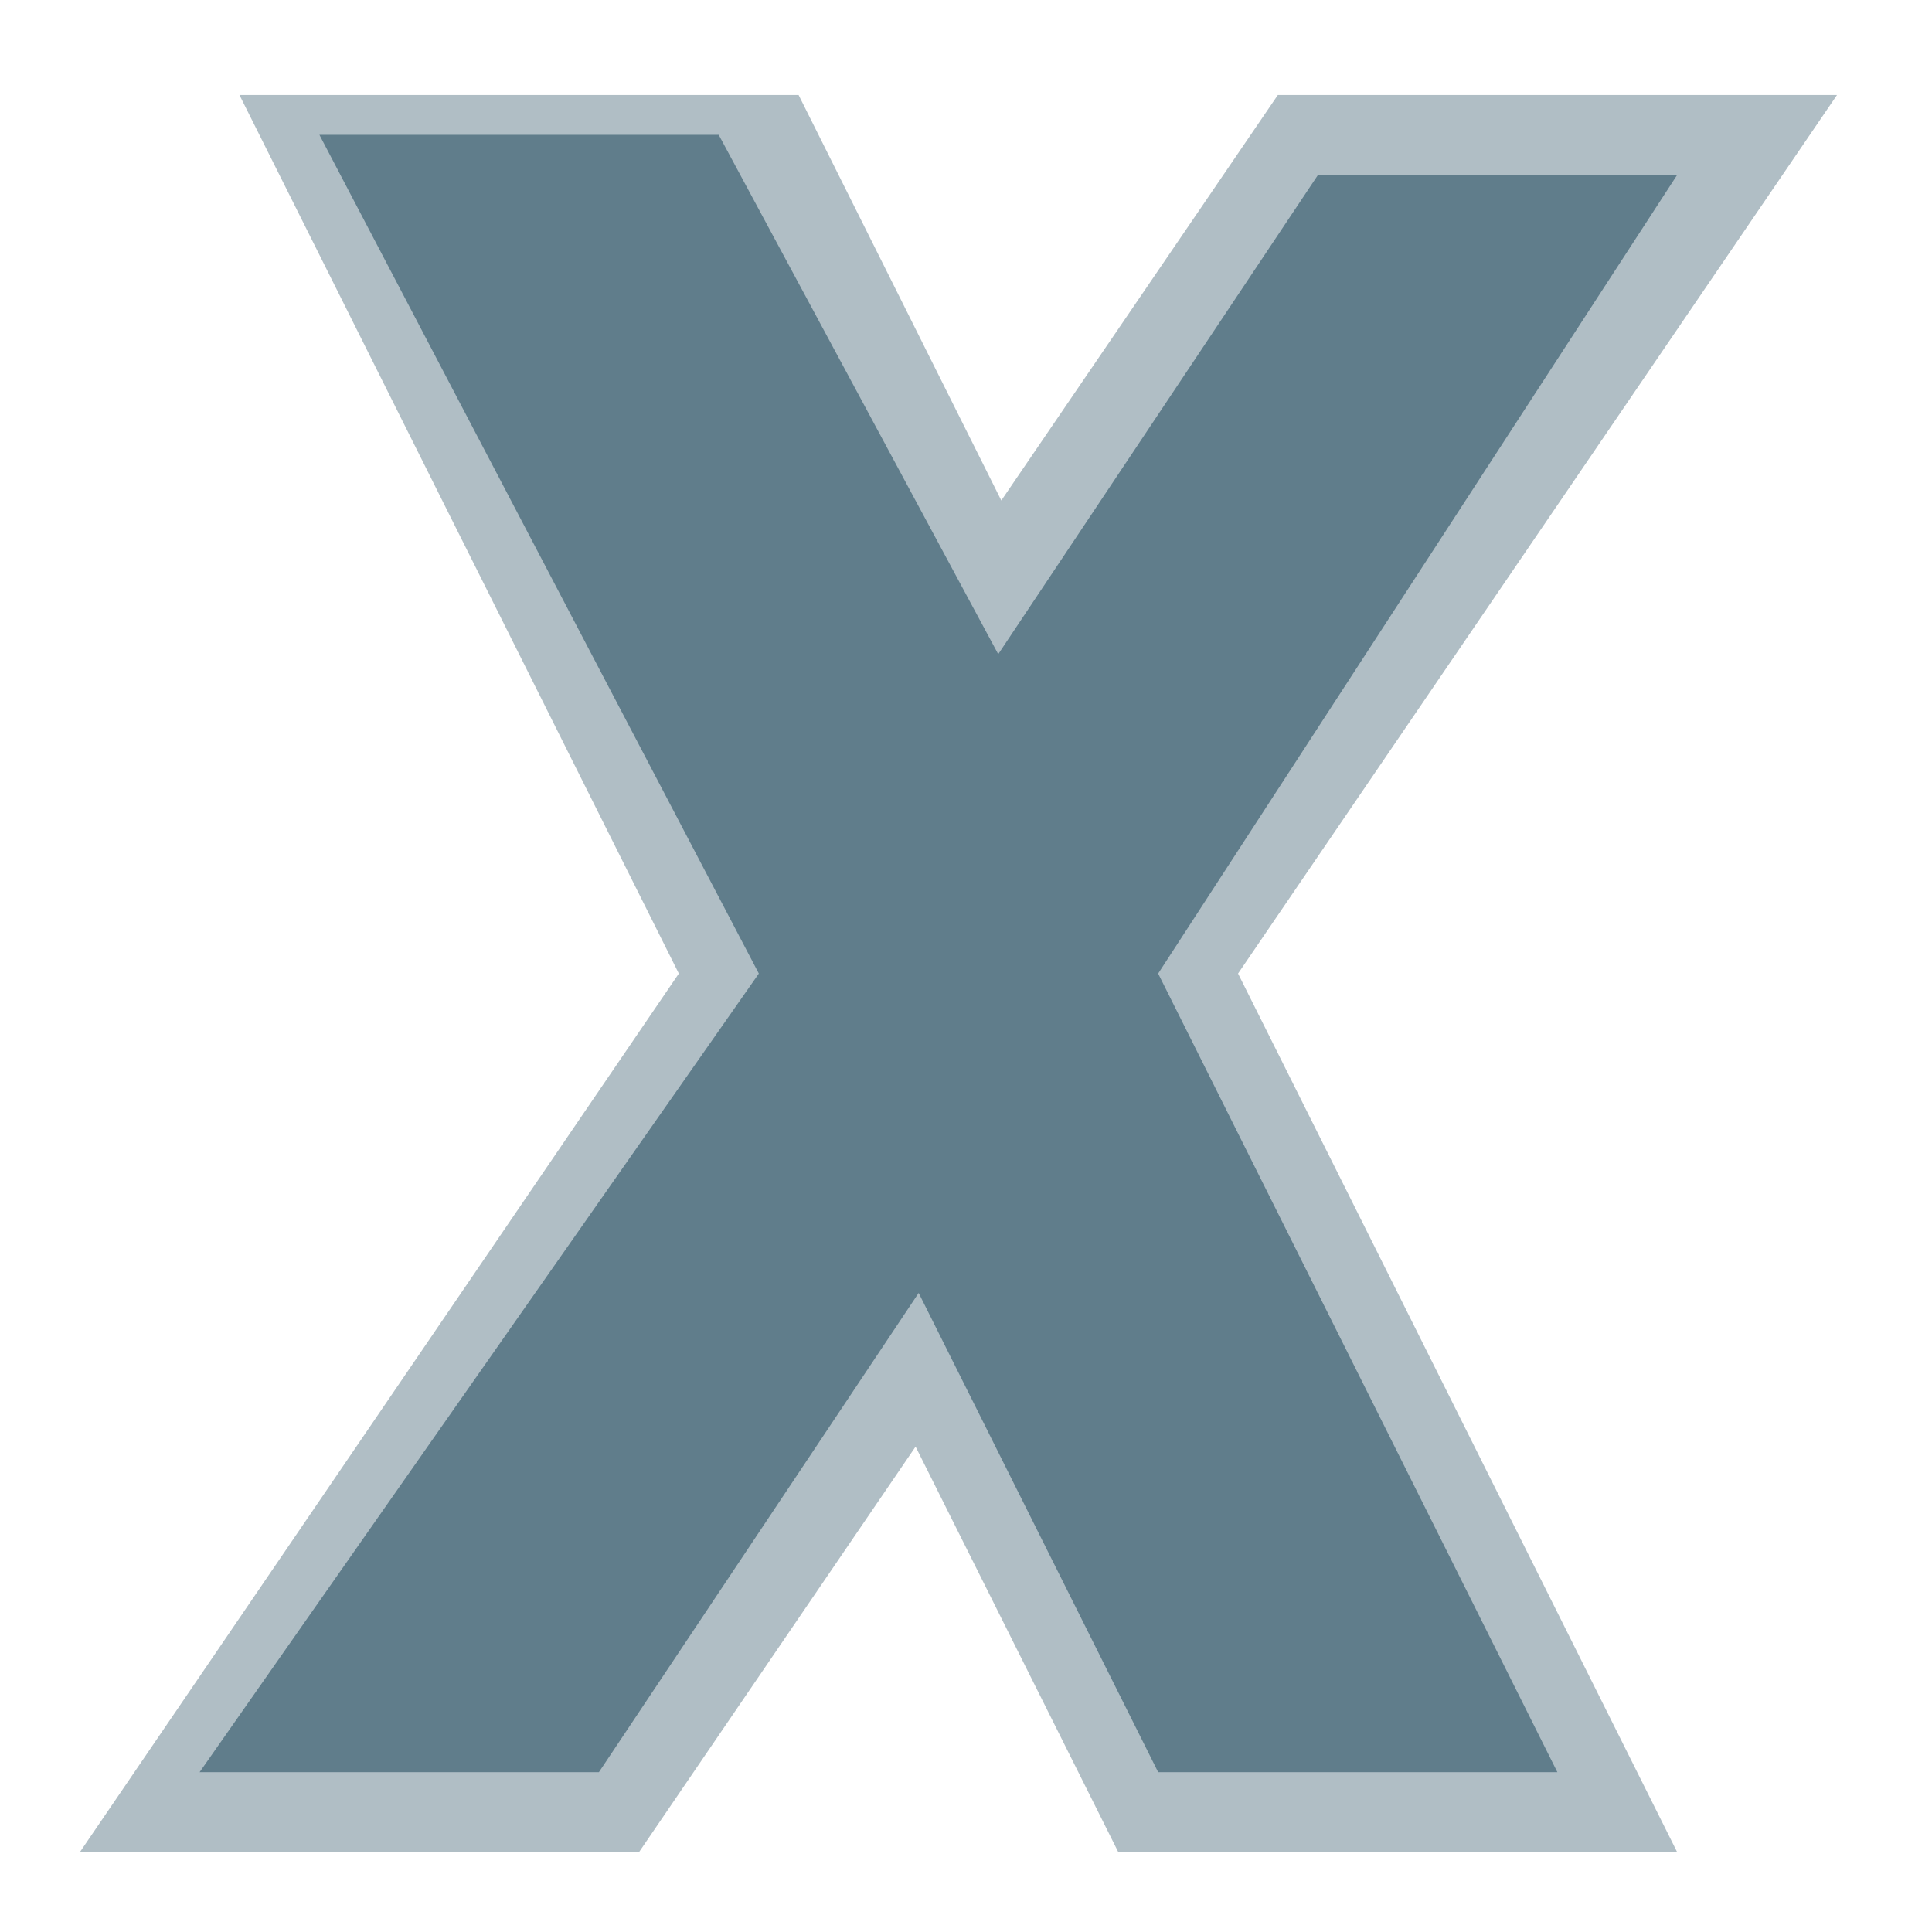 
<svg xmlns="http://www.w3.org/2000/svg" xmlns:xlink="http://www.w3.org/1999/xlink" width="22px" height="22px" viewBox="0 0 22 22" version="1.1">
<g id="surface1">
<path style=" stroke:none;fill-rule:nonzero;fill:rgb(69.02%,74.51%,77.255%);fill-opacity:1;" d="M 2.727 1.082 L 7.73 11.086 L 0.91 21.09 L 7.277 21.09 L 10.426 16.473 L 12.734 21.09 L 19.098 21.09 L 14.098 11.086 L 20.918 1.082 L 14.551 1.082 L 11.402 5.699 L 9.094 1.082 Z M 2.727 1.082 "/>
<path style=" stroke:none;fill-rule:nonzero;fill:rgb(69.02%,74.51%,77.255%);fill-opacity:1;" d="M 3.637 1.535 L 8.641 11.086 L 2.273 20.18 L 6.82 20.18 L 10.461 14.723 L 13.188 20.18 L 17.734 20.18 L 13.188 11.086 L 19.098 1.992 L 15.008 1.992 L 11.367 7.449 L 8.184 1.535 Z M 3.637 1.535 "/>
<path style=" stroke:none;fill-rule:nonzero;fill:rgb(37.647%,49.02%,54.51%);fill-opacity:1;" d="M 3.637 1.535 L 8.641 11.086 L 2.273 20.18 L 6.82 20.18 L 10.461 14.723 L 13.188 20.18 L 17.734 20.18 L 13.188 11.086 L 19.098 1.992 L 15.008 1.992 L 11.367 7.449 L 8.184 1.535 Z M 3.637 1.535 "/>
</g>
</svg>
